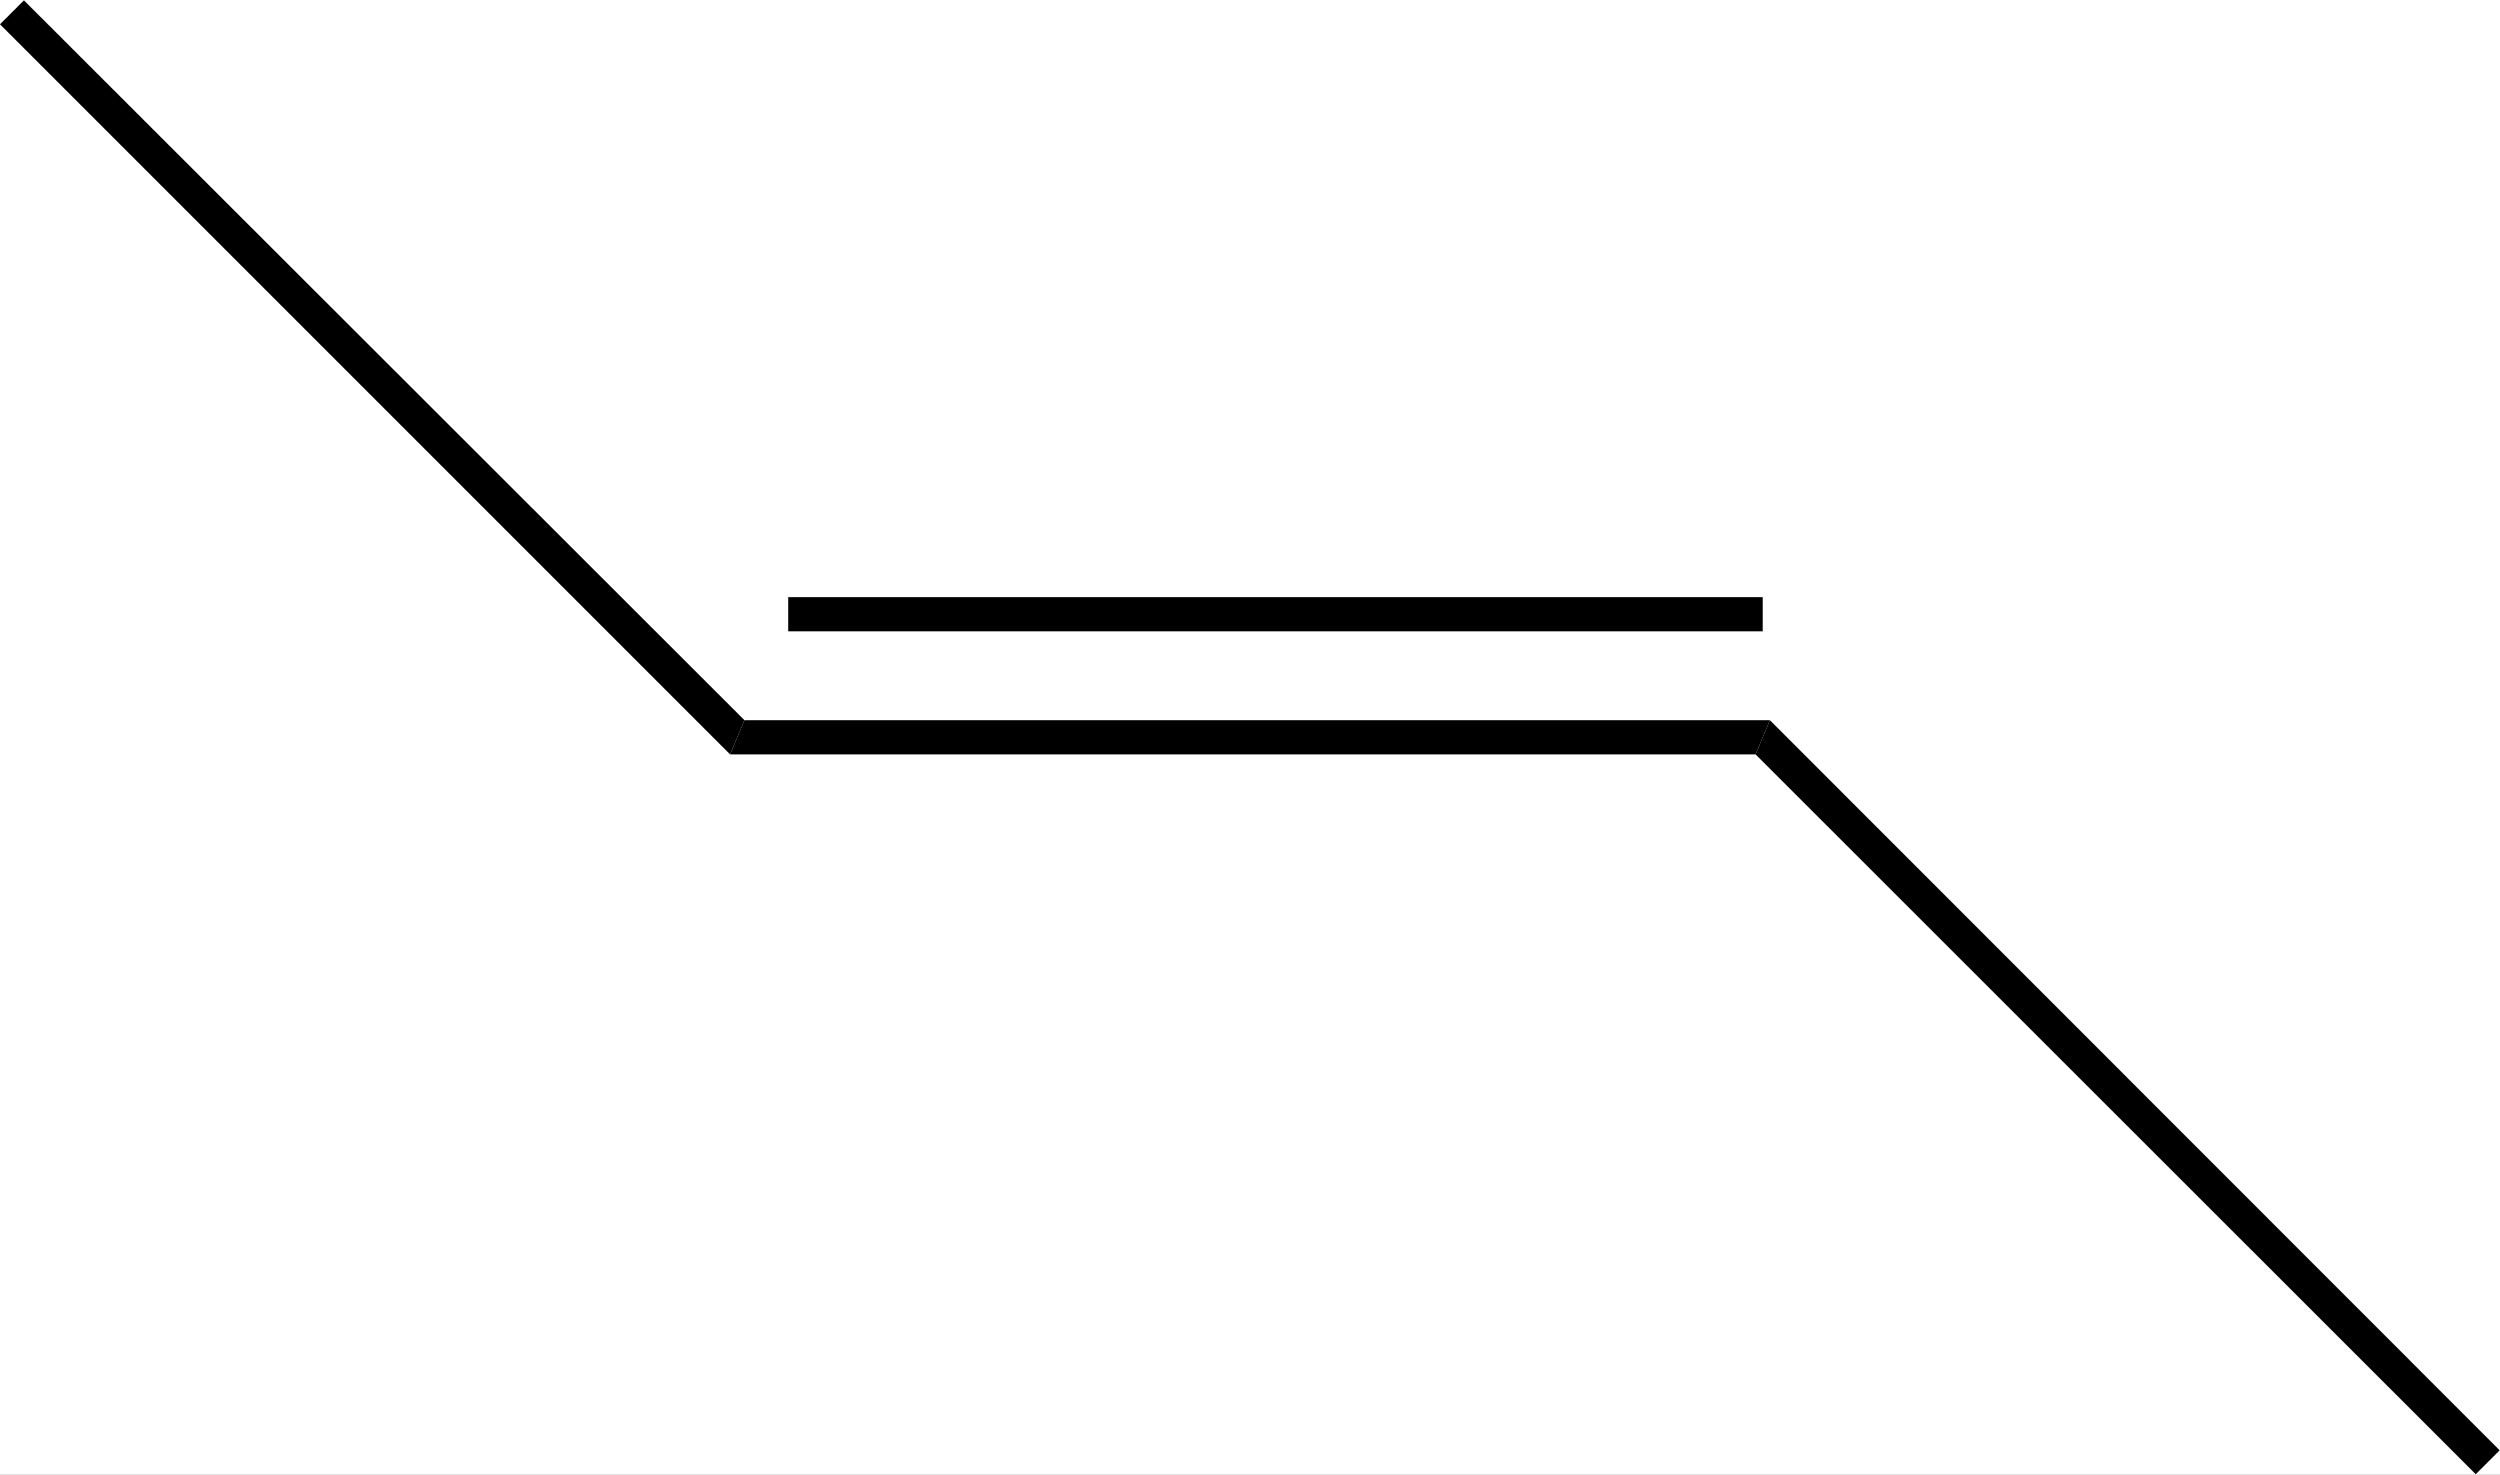 <?xml version="1.0"?><svg xmlns="http://www.w3.org/2000/svg" xmlns:xlink="http://www.w3.org/1999/xlink" viewBox="113.81 147.18 73.14 43.14" preserveAspectRatio="xMidYMid" width="100%" height="100%"><rect x="113.81" y="147.18" width="73.14" height="43.14" fill="#808080" stroke="none"/><clipPath id="23"><rect x="0.5" y="0.5" width="539" height="719" /></clipPath><g id="drawing"><rect x="113.81" y="147.18" width="100%" height="100%" fill="rgb(255, 255, 255)" /><g id="page" clip-path="url(#23)"><g id="Solid"><path d="M135.17 169.25 L135.17 169.25 L135.38 168.75 L135.59 168.25 L165.59 168.25 L165.38 168.75 L165.17 169.25 Z" stroke="rgb(0, 0, 0)" stroke-width="0" fill-rule="evenodd" stroke-linejoin="miter" fill="rgb(0, 0, 0)" shape-rendering="geometricPrecision" /><line x1="136.87" y1="165.15" x2="165.38" y2="165.15" stroke="rgb(0, 0, 0)" stroke-width="1" shape-rendering="auto" /></g><g id="Solid"><path d="M135.59 168.25 L135.59 168.25 L135.38 168.75 L135.17 169.25 L113.81 147.89 L114.16 147.54 L114.51 147.19 Z" stroke="rgb(0, 0, 0)" stroke-width="0" fill-rule="evenodd" stroke-linejoin="miter" fill="rgb(0, 0, 0)" shape-rendering="geometricPrecision" /></g><g id="Solid"><path d="M165.17 169.25 L165.17 169.25 L165.38 168.75 L165.59 168.25 L186.94 189.61 L186.59 189.96 L186.24 190.31 Z" stroke="rgb(0, 0, 0)" stroke-width="0" fill-rule="evenodd" stroke-linejoin="miter" fill="rgb(0, 0, 0)" shape-rendering="geometricPrecision" /></g></g></g></svg>